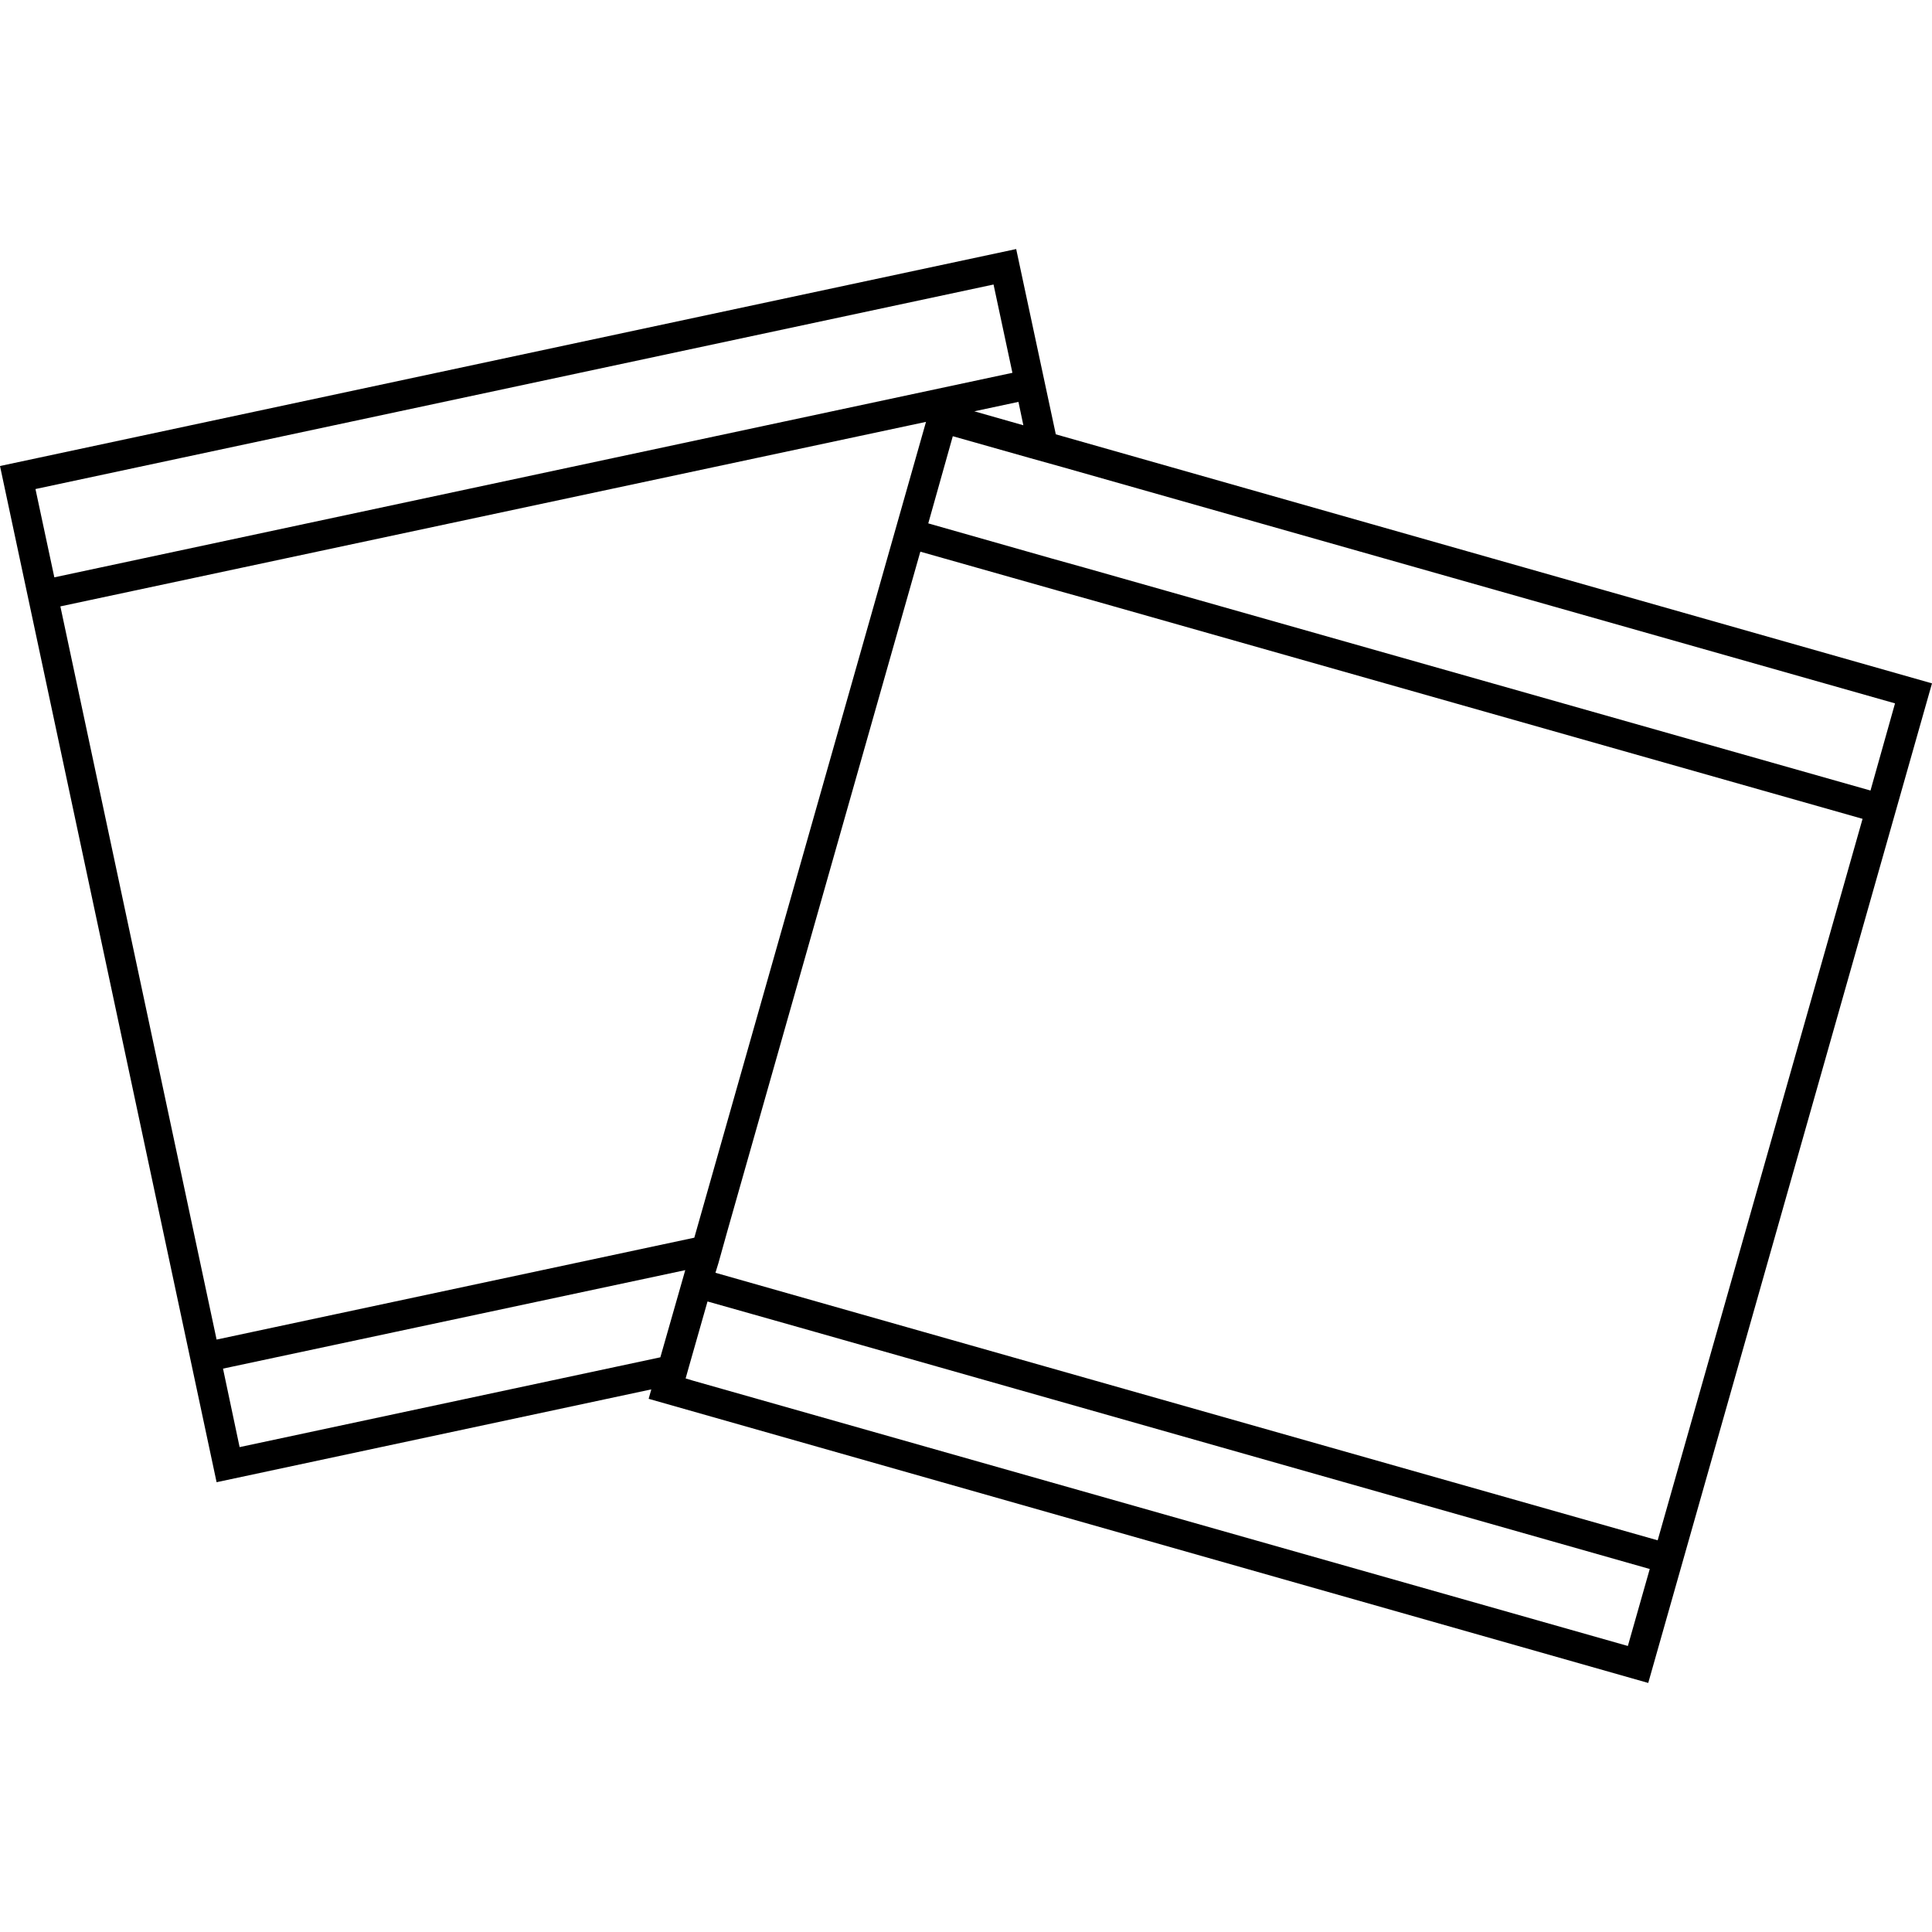 <?xml version="1.0" encoding="utf-8"?>
<!-- Generator: Adobe Illustrator 24.0.3, SVG Export Plug-In . SVG Version: 6.00 Build 0)  -->
<svg version="1.1" id="Layer_1" xmlns="http://www.w3.org/2000/svg" xmlns:xlink="http://www.w3.org/1999/xlink" x="0px" y="0px"
	 viewBox="0 0 512 512" style="enable-background:new 0 0 512 512;" xml:space="preserve">
<g>
	<path d="M279.8,115.1L269.3,66L0,123.5l57.4,269.3l115.2-24.6l-0.7,2.5L436.8,446L512,181.1L279.8,115.1z M269.9,106.5l1.3,6.2
		l-13-3.7L269.9,106.5z M263.3,75.4l5,23.4L14.4,153l-5-23.4L263.3,75.4z M57.4,355L16,160.7l229.4-48.9L184,328L57.4,355z
		 M185.9,336.3L185.9,336.3l-0.2,0L185.9,336.3z M175,359.7L63.5,383.5l-4.4-20.8l122.5-26.1L175,359.7z M431.4,436.2l-247.7-70.3
		l-2-0.6l0.9-3.2l4.9-17.2l24.4,6.9l8.1,2.3l8.1,2.3l209.1,59.4L431.4,436.2z M439.3,408.2l-194.8-55.3l-8.1-2.3l-8.1-2.3l-38.7-11
		l0.4-1.3h0l0.4-1.3l1.2-4.3l1.2-4.3l51.1-179.9l36.7,10.4l4.3,1.2l4.3,1.2l204.4,58L439.3,408.2z M287.3,150.4l-4.3-1.2l-4.3-1.2
		l-32.7-9.3l6.5-23.1l20.5,5.8l4.3,1.2l4.3,1.2l220.6,62.6l-6.5,23.1L287.3,150.4z"/>
</g>
</svg>
